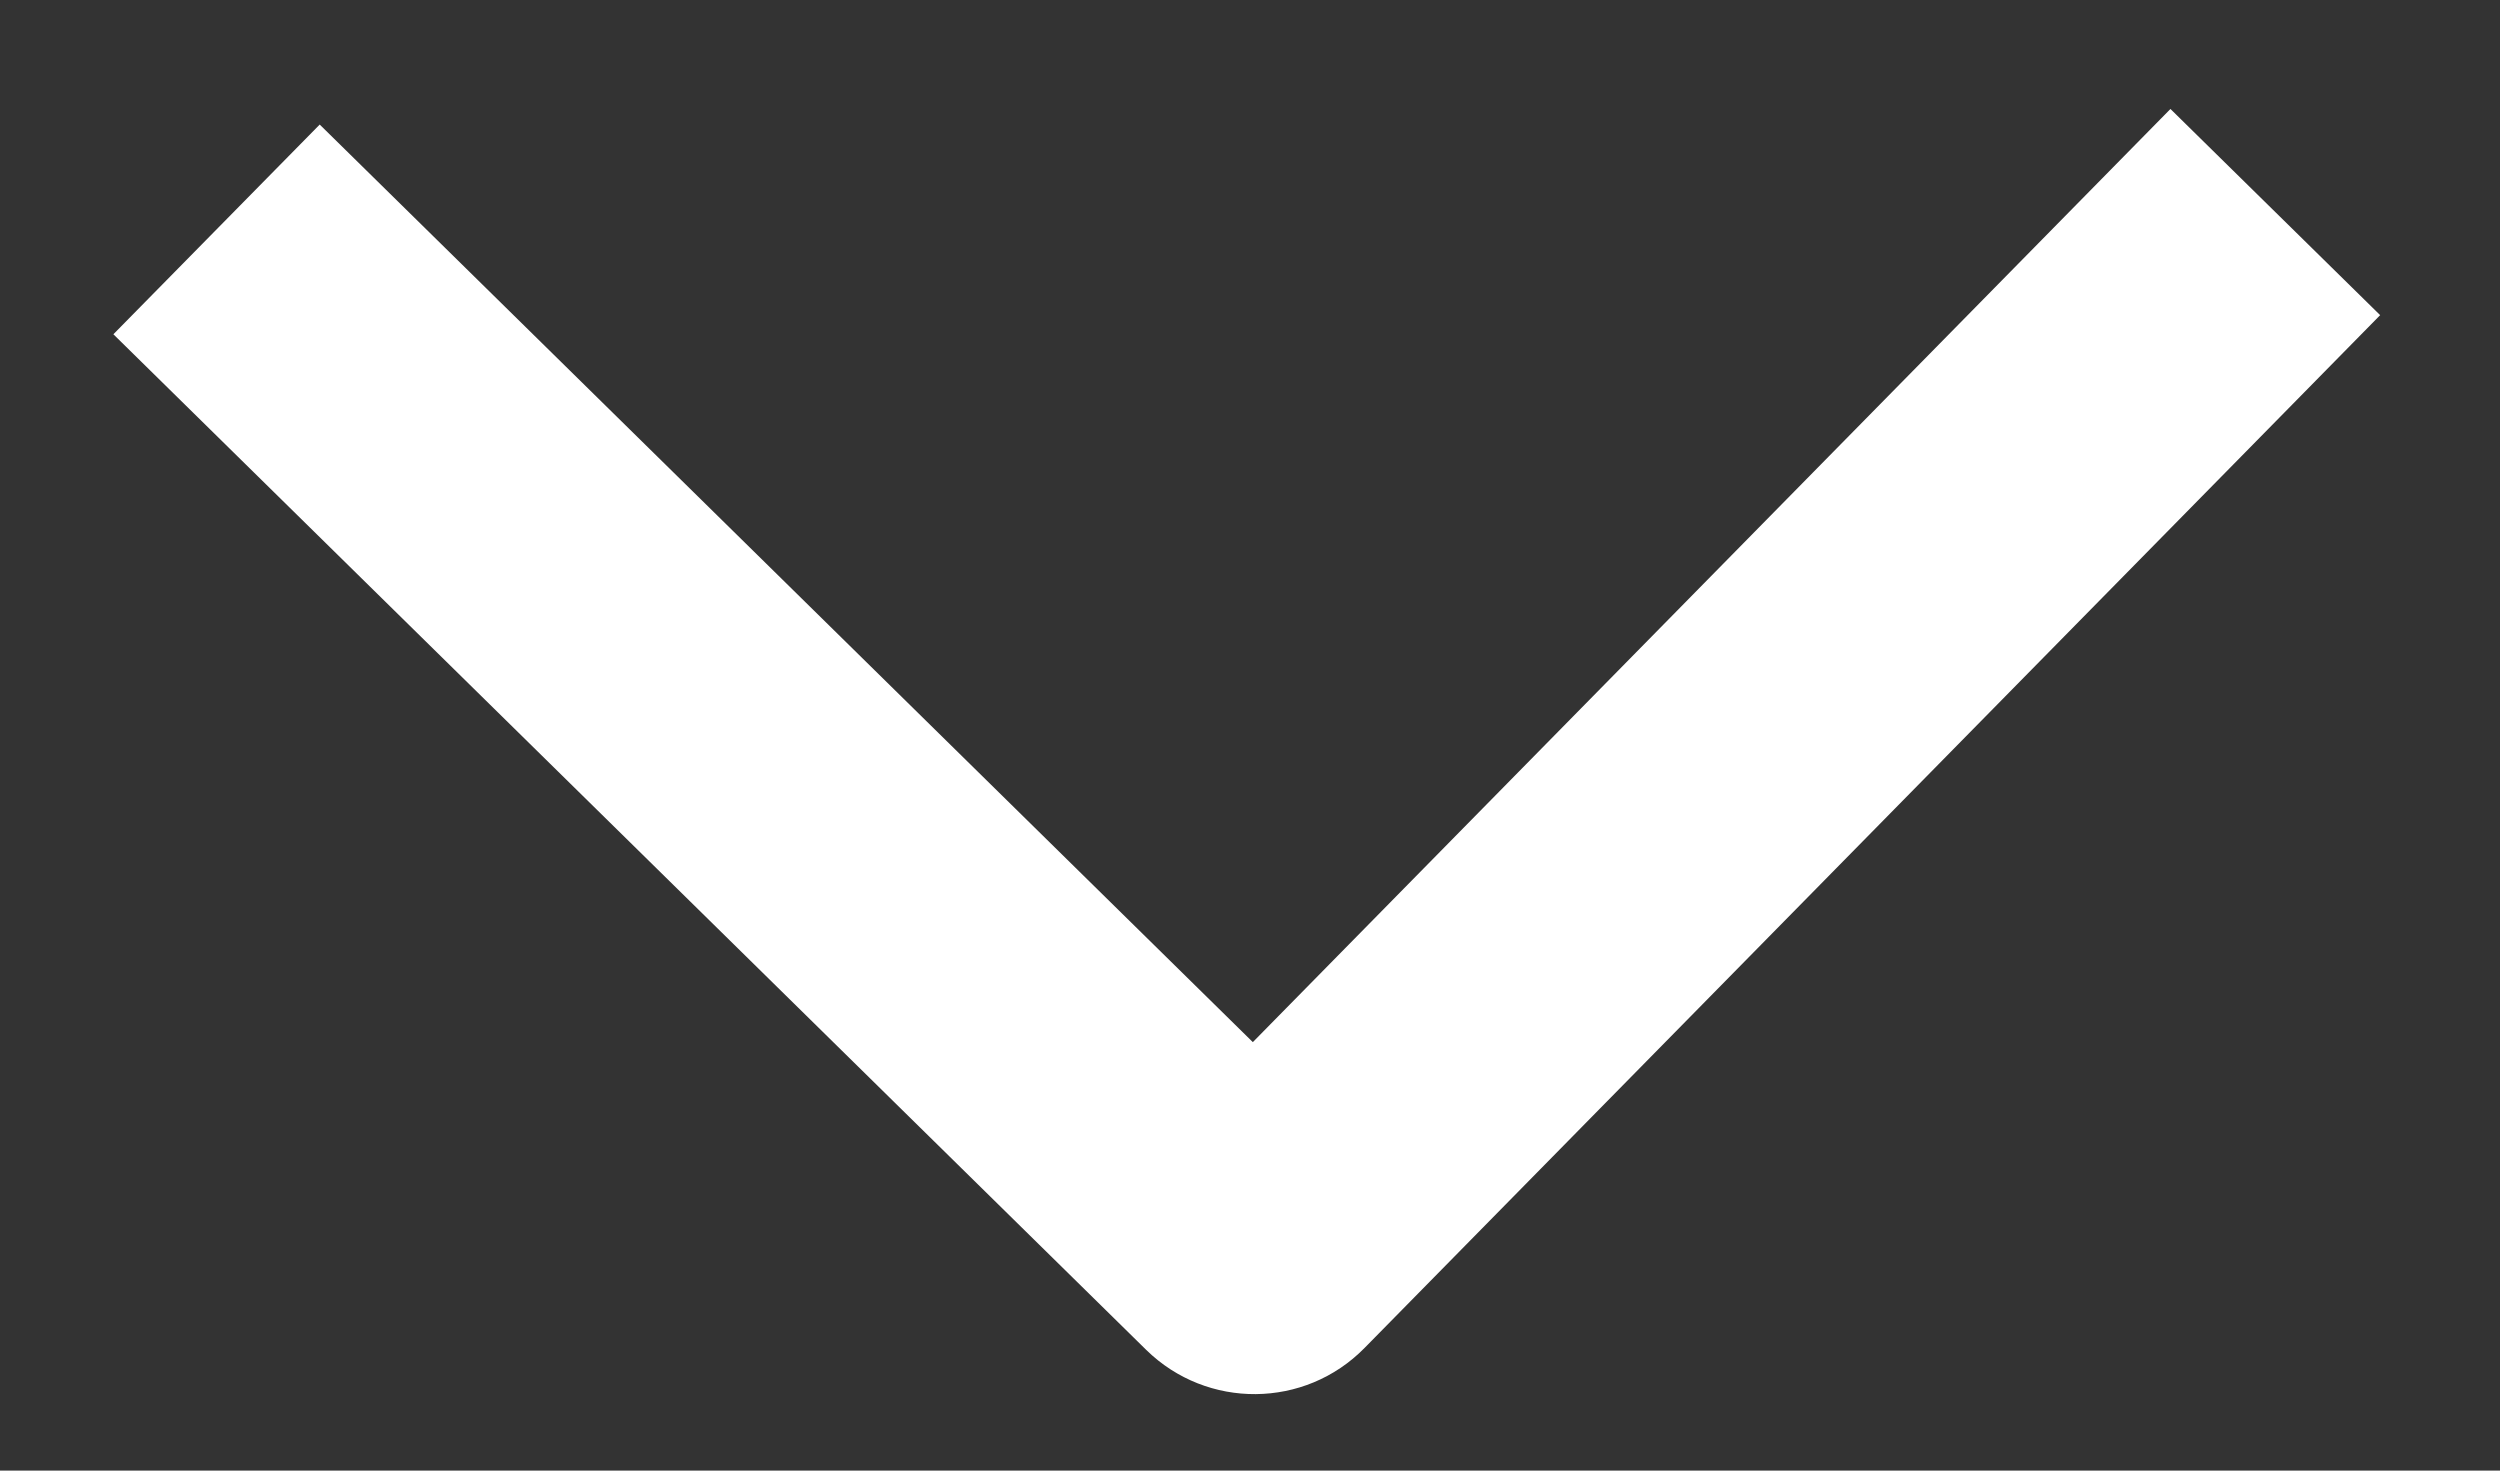 <svg width="17" height="10" viewBox="0 0 17 10" fill="none" xmlns="http://www.w3.org/2000/svg">
<rect x="0" y="0" width="17" height="10" fill="#333333" stroke="none"/>
<path d="M8.566 8.465L7.853 7.764L7.853 7.764L8.566 8.465ZM8.496 8.466L9.197 7.753L9.197 7.753L8.496 8.466ZM16.185 2.143L9.279 9.166L7.853 7.764L14.759 0.741L16.185 2.143ZM7.794 9.179L0.771 2.273L2.174 0.847L9.197 7.753L7.794 9.179ZM9.279 9.166C8.873 9.58 8.208 9.585 7.794 9.179L9.197 7.753C8.823 7.385 8.221 7.39 7.853 7.764L9.279 9.166Z" fill="white"/>
</svg>
